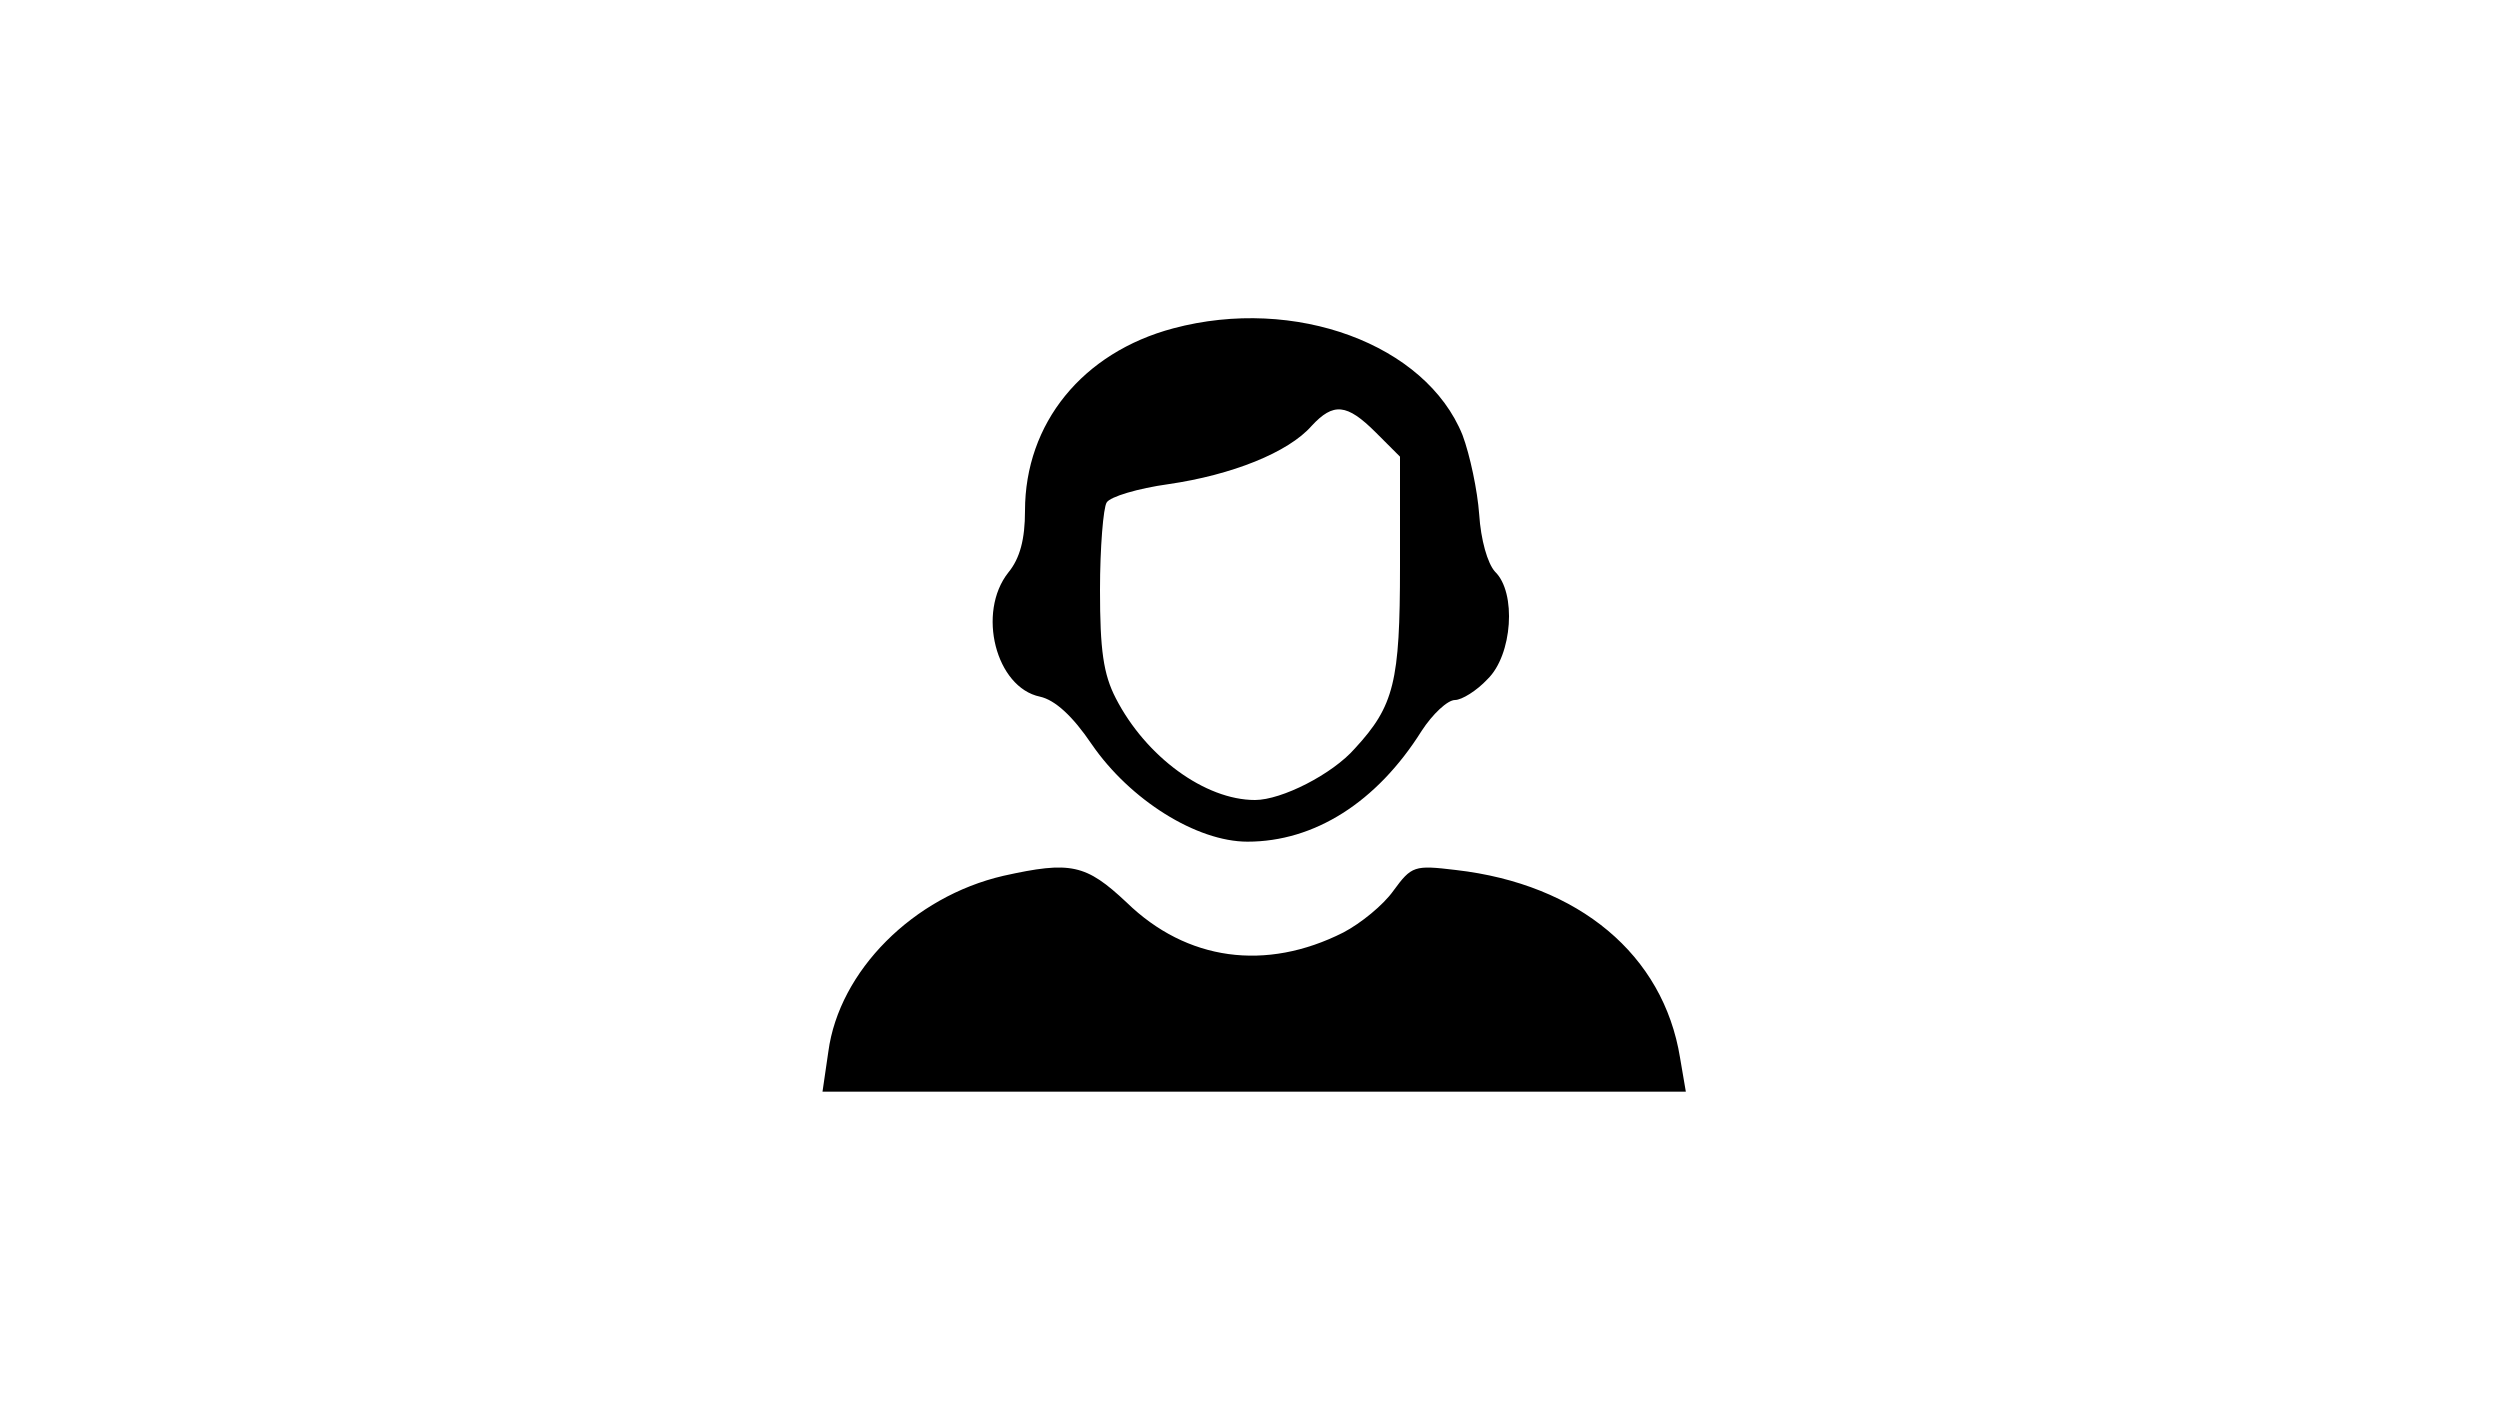 <?xml version="1.0" standalone="no"?>
<!DOCTYPE svg PUBLIC "-//W3C//DTD SVG 20010904//EN"
 "http://www.w3.org/TR/2001/REC-SVG-20010904/DTD/svg10.dtd">
<svg version="1.0" xmlns="http://www.w3.org/2000/svg"
 width="300pt" height="170pt" viewBox="0 0 300 170"
 preserveAspectRatio="xMidYMid meet">
<g transform="translate(0,170) scale(0.1,-0.1)"
fill="#000000" stroke="none">
<path d="M1408 1306 c-109 -29 -178 -114 -178 -219 0 -34 -6 -57 -20 -74 -38
-48 -15 -138 38 -149 18 -4 39 -23 62 -57 46 -67 126 -117 187 -117 80 0 155
47 209 133 13 20 31 37 40 37 8 0 26 11 39 25 30 29 35 104 9 129 -9 10 -17
38 -19 69 -2 28 -11 71 -20 95 -44 109 -201 167 -347 128z m243 -125 l29 -29
0 -132 c0 -138 -7 -167 -54 -218 -27 -31 -88 -62 -120 -62 -60 0 -131 52 -167
122 -15 29 -19 58 -19 130 0 51 4 99 8 105 4 7 38 17 74 22 76 11 144 38 172
70 26 28 42 27 77 -8z"/>
<path d="M1204 649 c-108 -25 -197 -114 -210 -211 l-7 -48 518 0 518 0 -7 41
c-20 123 -121 208 -269 225 -50 6 -53 5 -75 -25 -12 -17 -39 -39 -60 -50 -93
-47 -188 -34 -260 36 -49 46 -67 50 -148 32z"/>
</g>
</svg>
